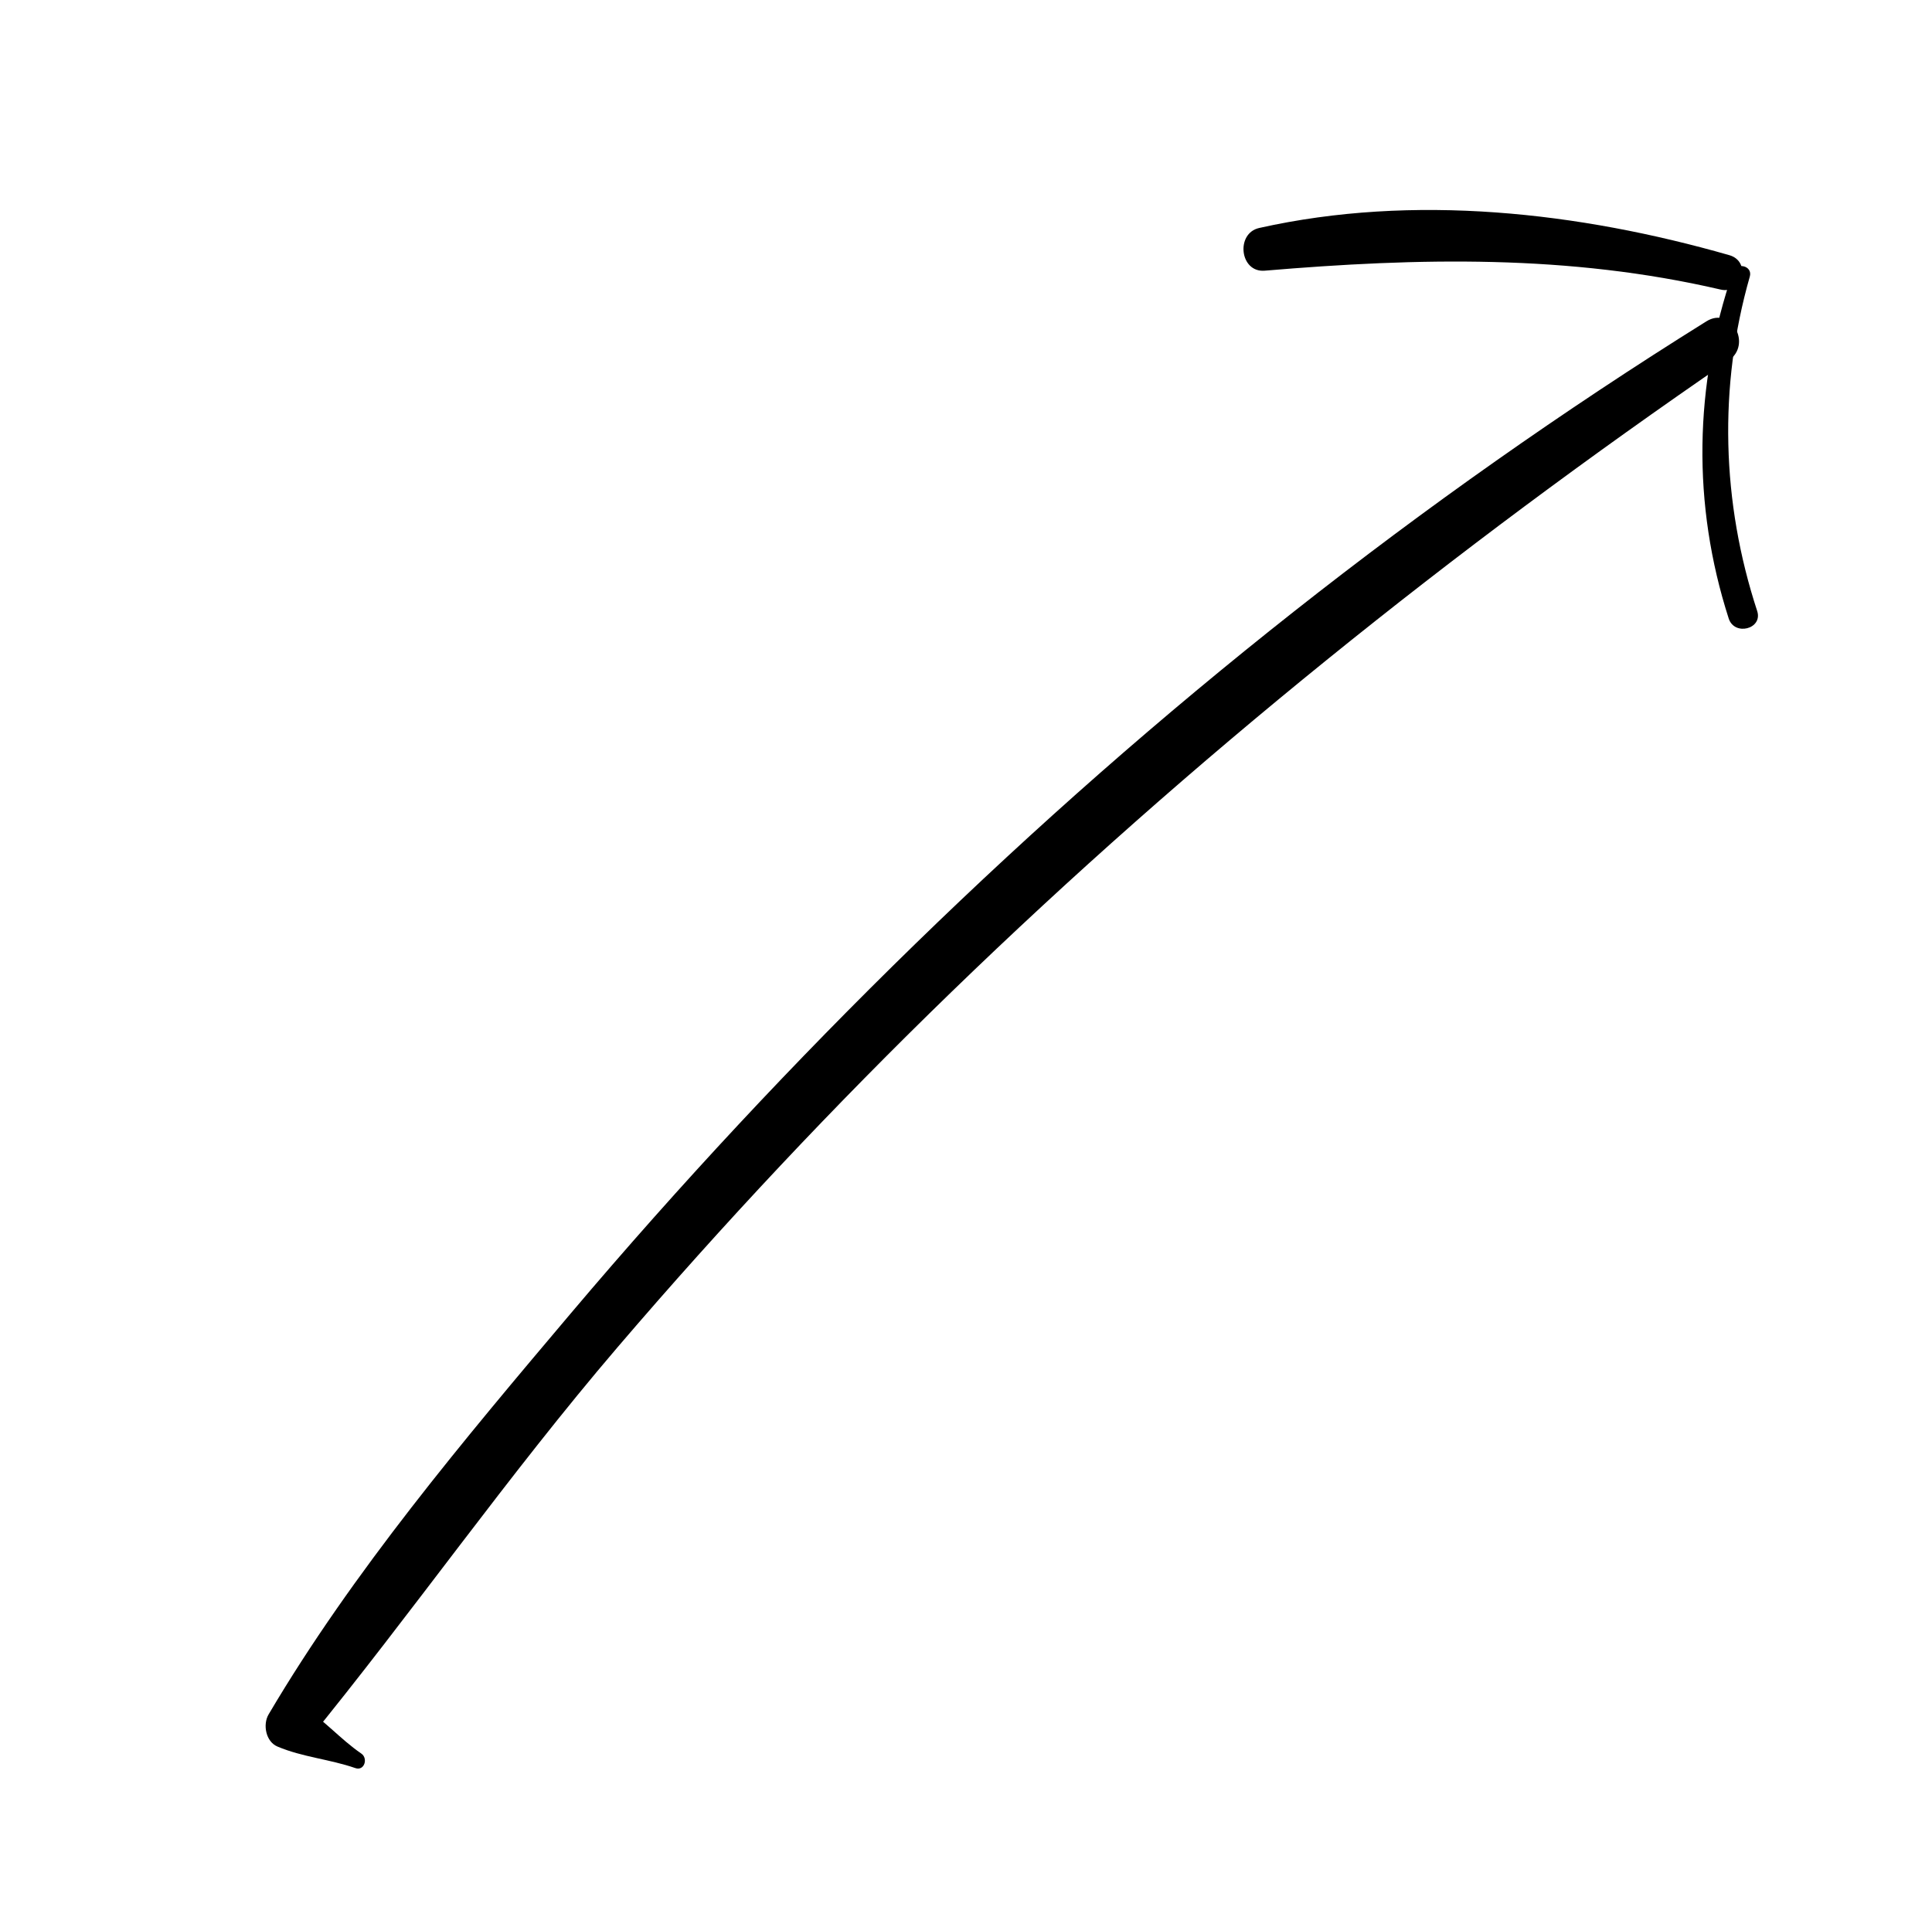 <svg width="165" height="164" viewBox="0 0 165 164" fill="none" xmlns="http://www.w3.org/2000/svg">
<path d="M30.86 149.795C29.011 148.528 27.629 146.839 25.708 145.694C25.851 146.752 25.995 147.811 26.138 148.869C35.209 137.77 43.393 126.014 52.73 115.098C61.759 104.538 71.285 94.401 81.267 84.726C101.733 64.889 124.119 46.929 147.638 30.797C149.661 29.408 147.858 26.12 145.728 27.453C121.287 42.69 98.757 60.589 78.148 80.65C67.854 90.675 58.051 101.19 48.781 112.151C39.654 122.951 30.128 134.259 22.937 146.452C22.43 147.312 22.697 148.778 23.7 149.195C25.857 150.106 28.125 150.264 30.343 151.032C31.122 151.307 31.454 150.203 30.86 149.795Z" fill="black"/>
<path d="M147.699 21.799C134.819 18.11 120.734 16.522 107.541 19.474C105.508 19.927 105.876 23.306 108.017 23.122C121.169 22.013 133.979 21.723 146.931 24.731C148.837 25.189 149.594 22.349 147.699 21.799Z" fill="black"/>
<path d="M147.991 23.25C144.677 32.934 144.503 43.082 147.638 52.833C148.129 54.359 150.567 53.728 150.071 52.197C147.028 42.914 146.752 33.021 149.441 23.621C149.702 22.7 148.298 22.354 147.991 23.25Z" fill="black"/>
</svg>
